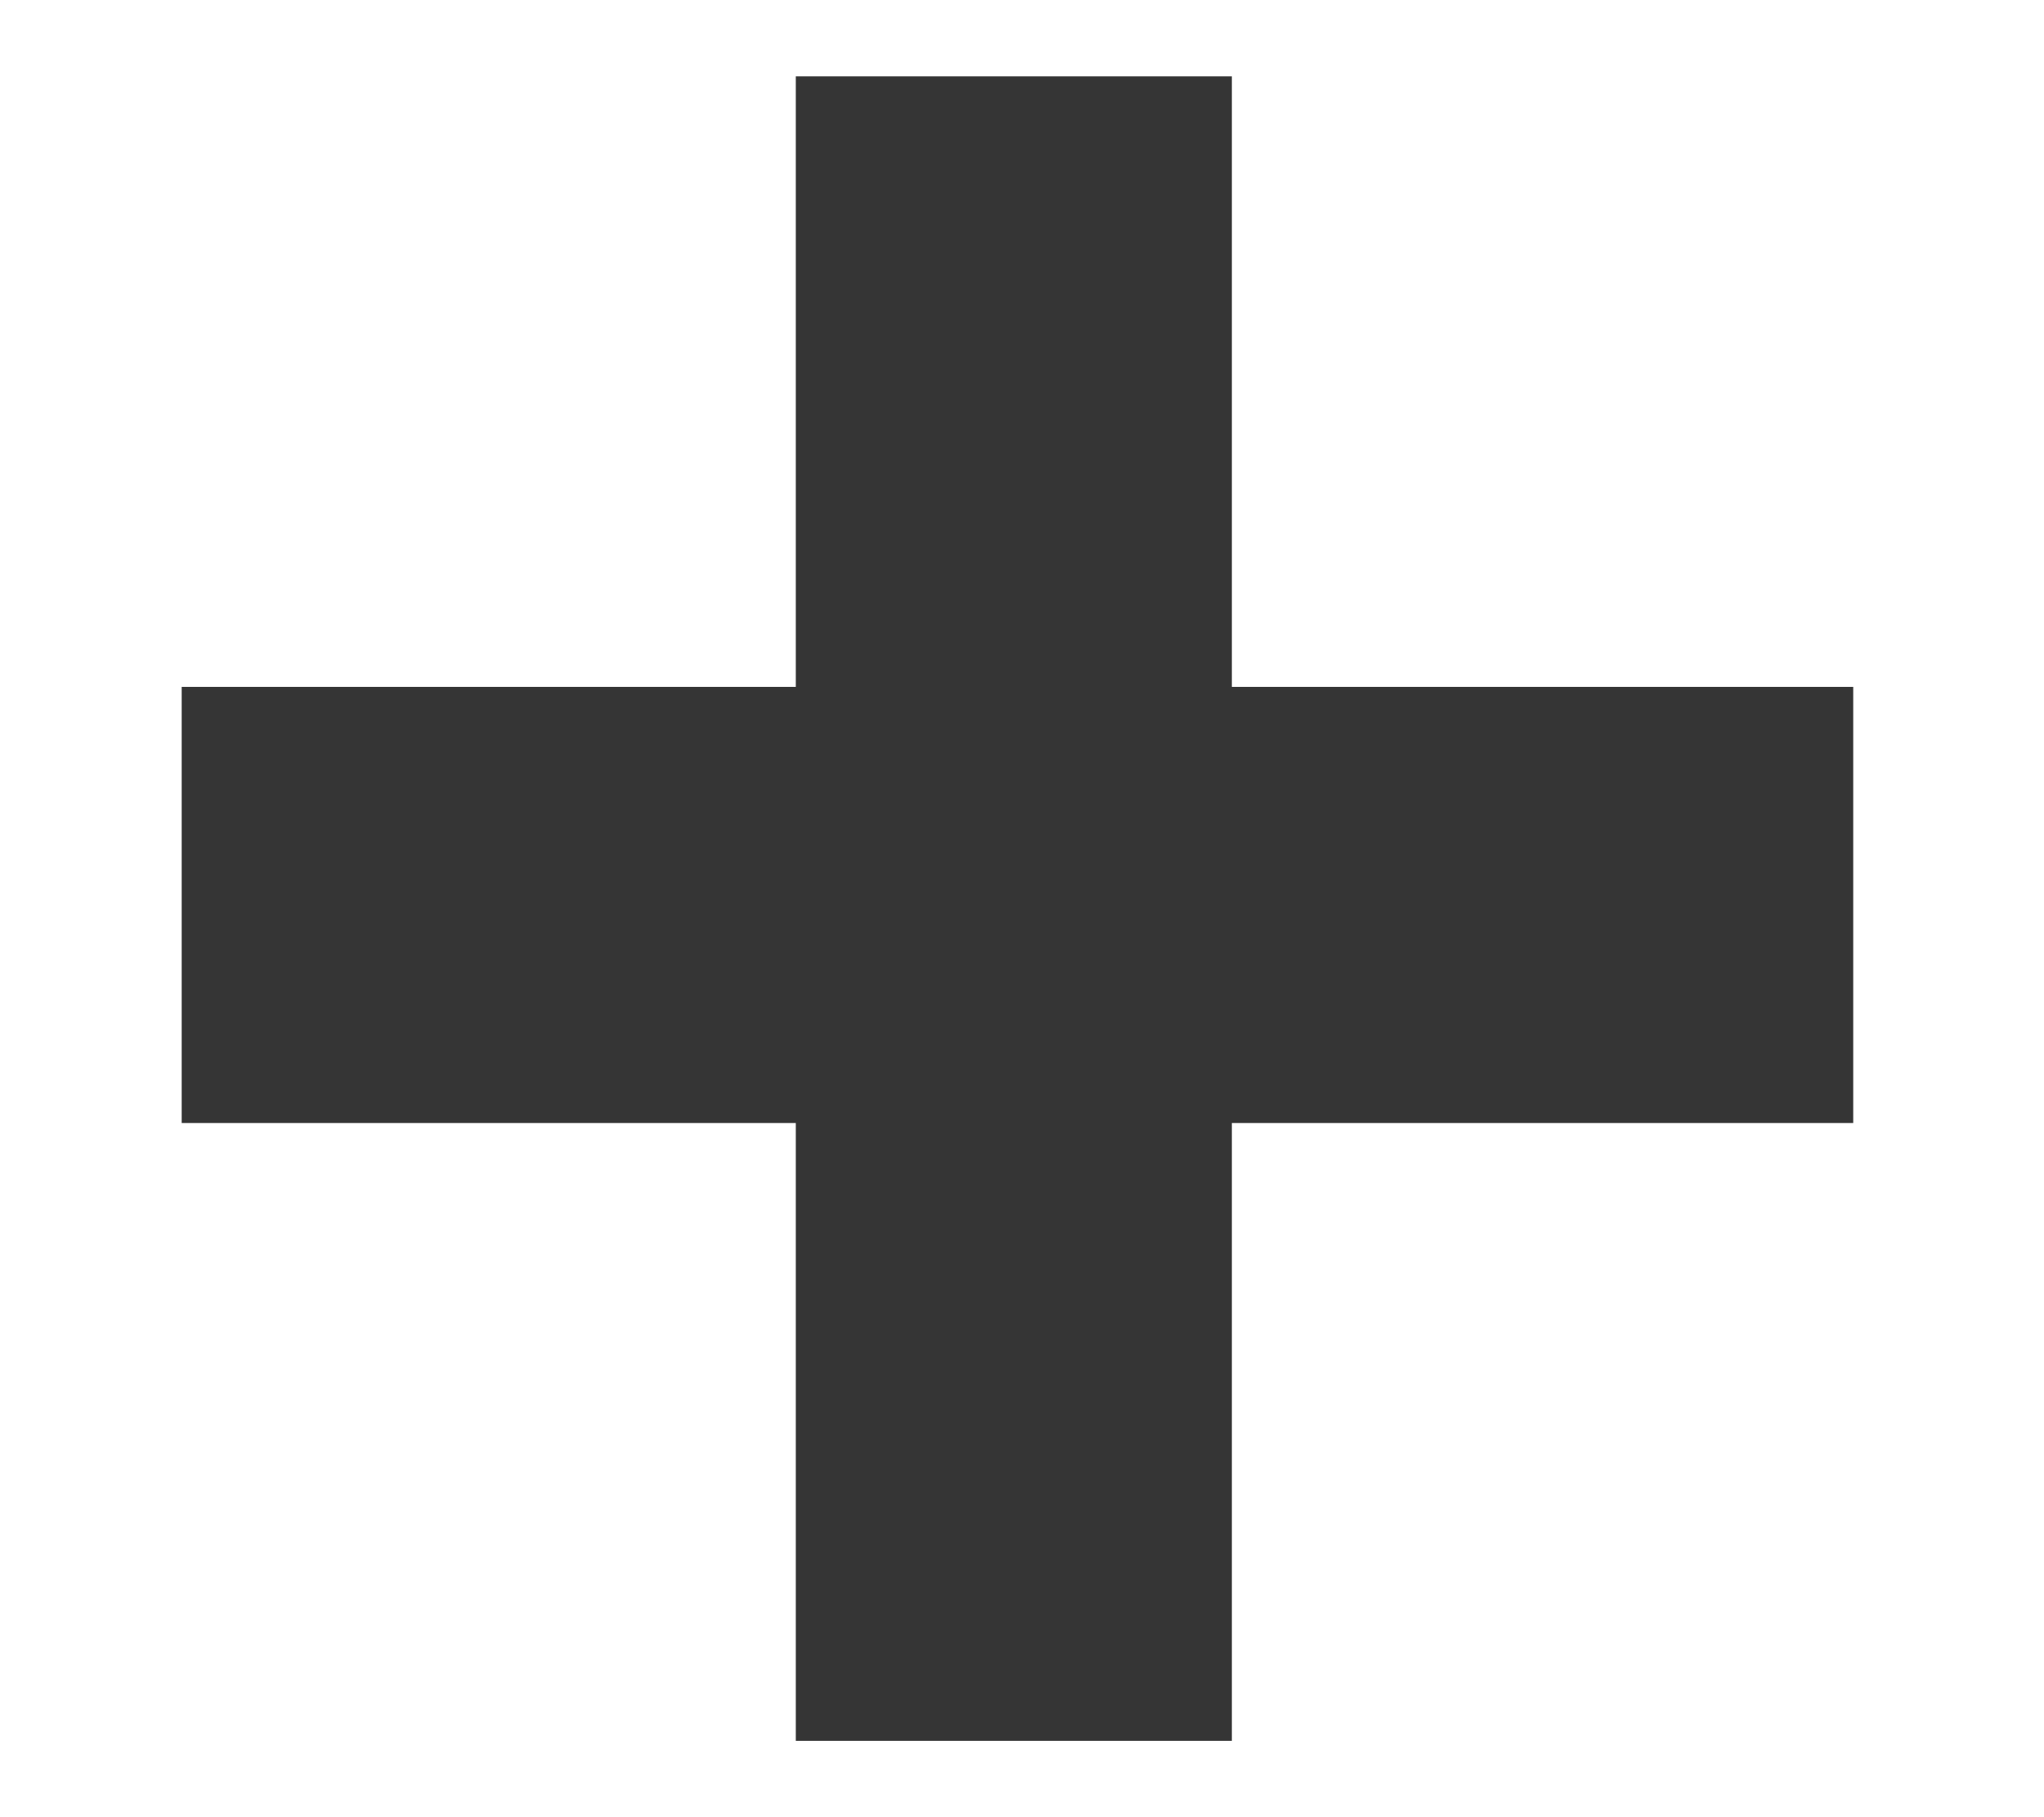 <svg width="9" height="8" viewBox="0 0 9 8" fill="none" xmlns="http://www.w3.org/2000/svg">
<path d="M0.8 4.944V3.024H3.504V0.336H5.424V3.024H8.16V4.944H5.424V7.664H3.504V4.944H0.8Z" fill="#353535"/>
</svg>
